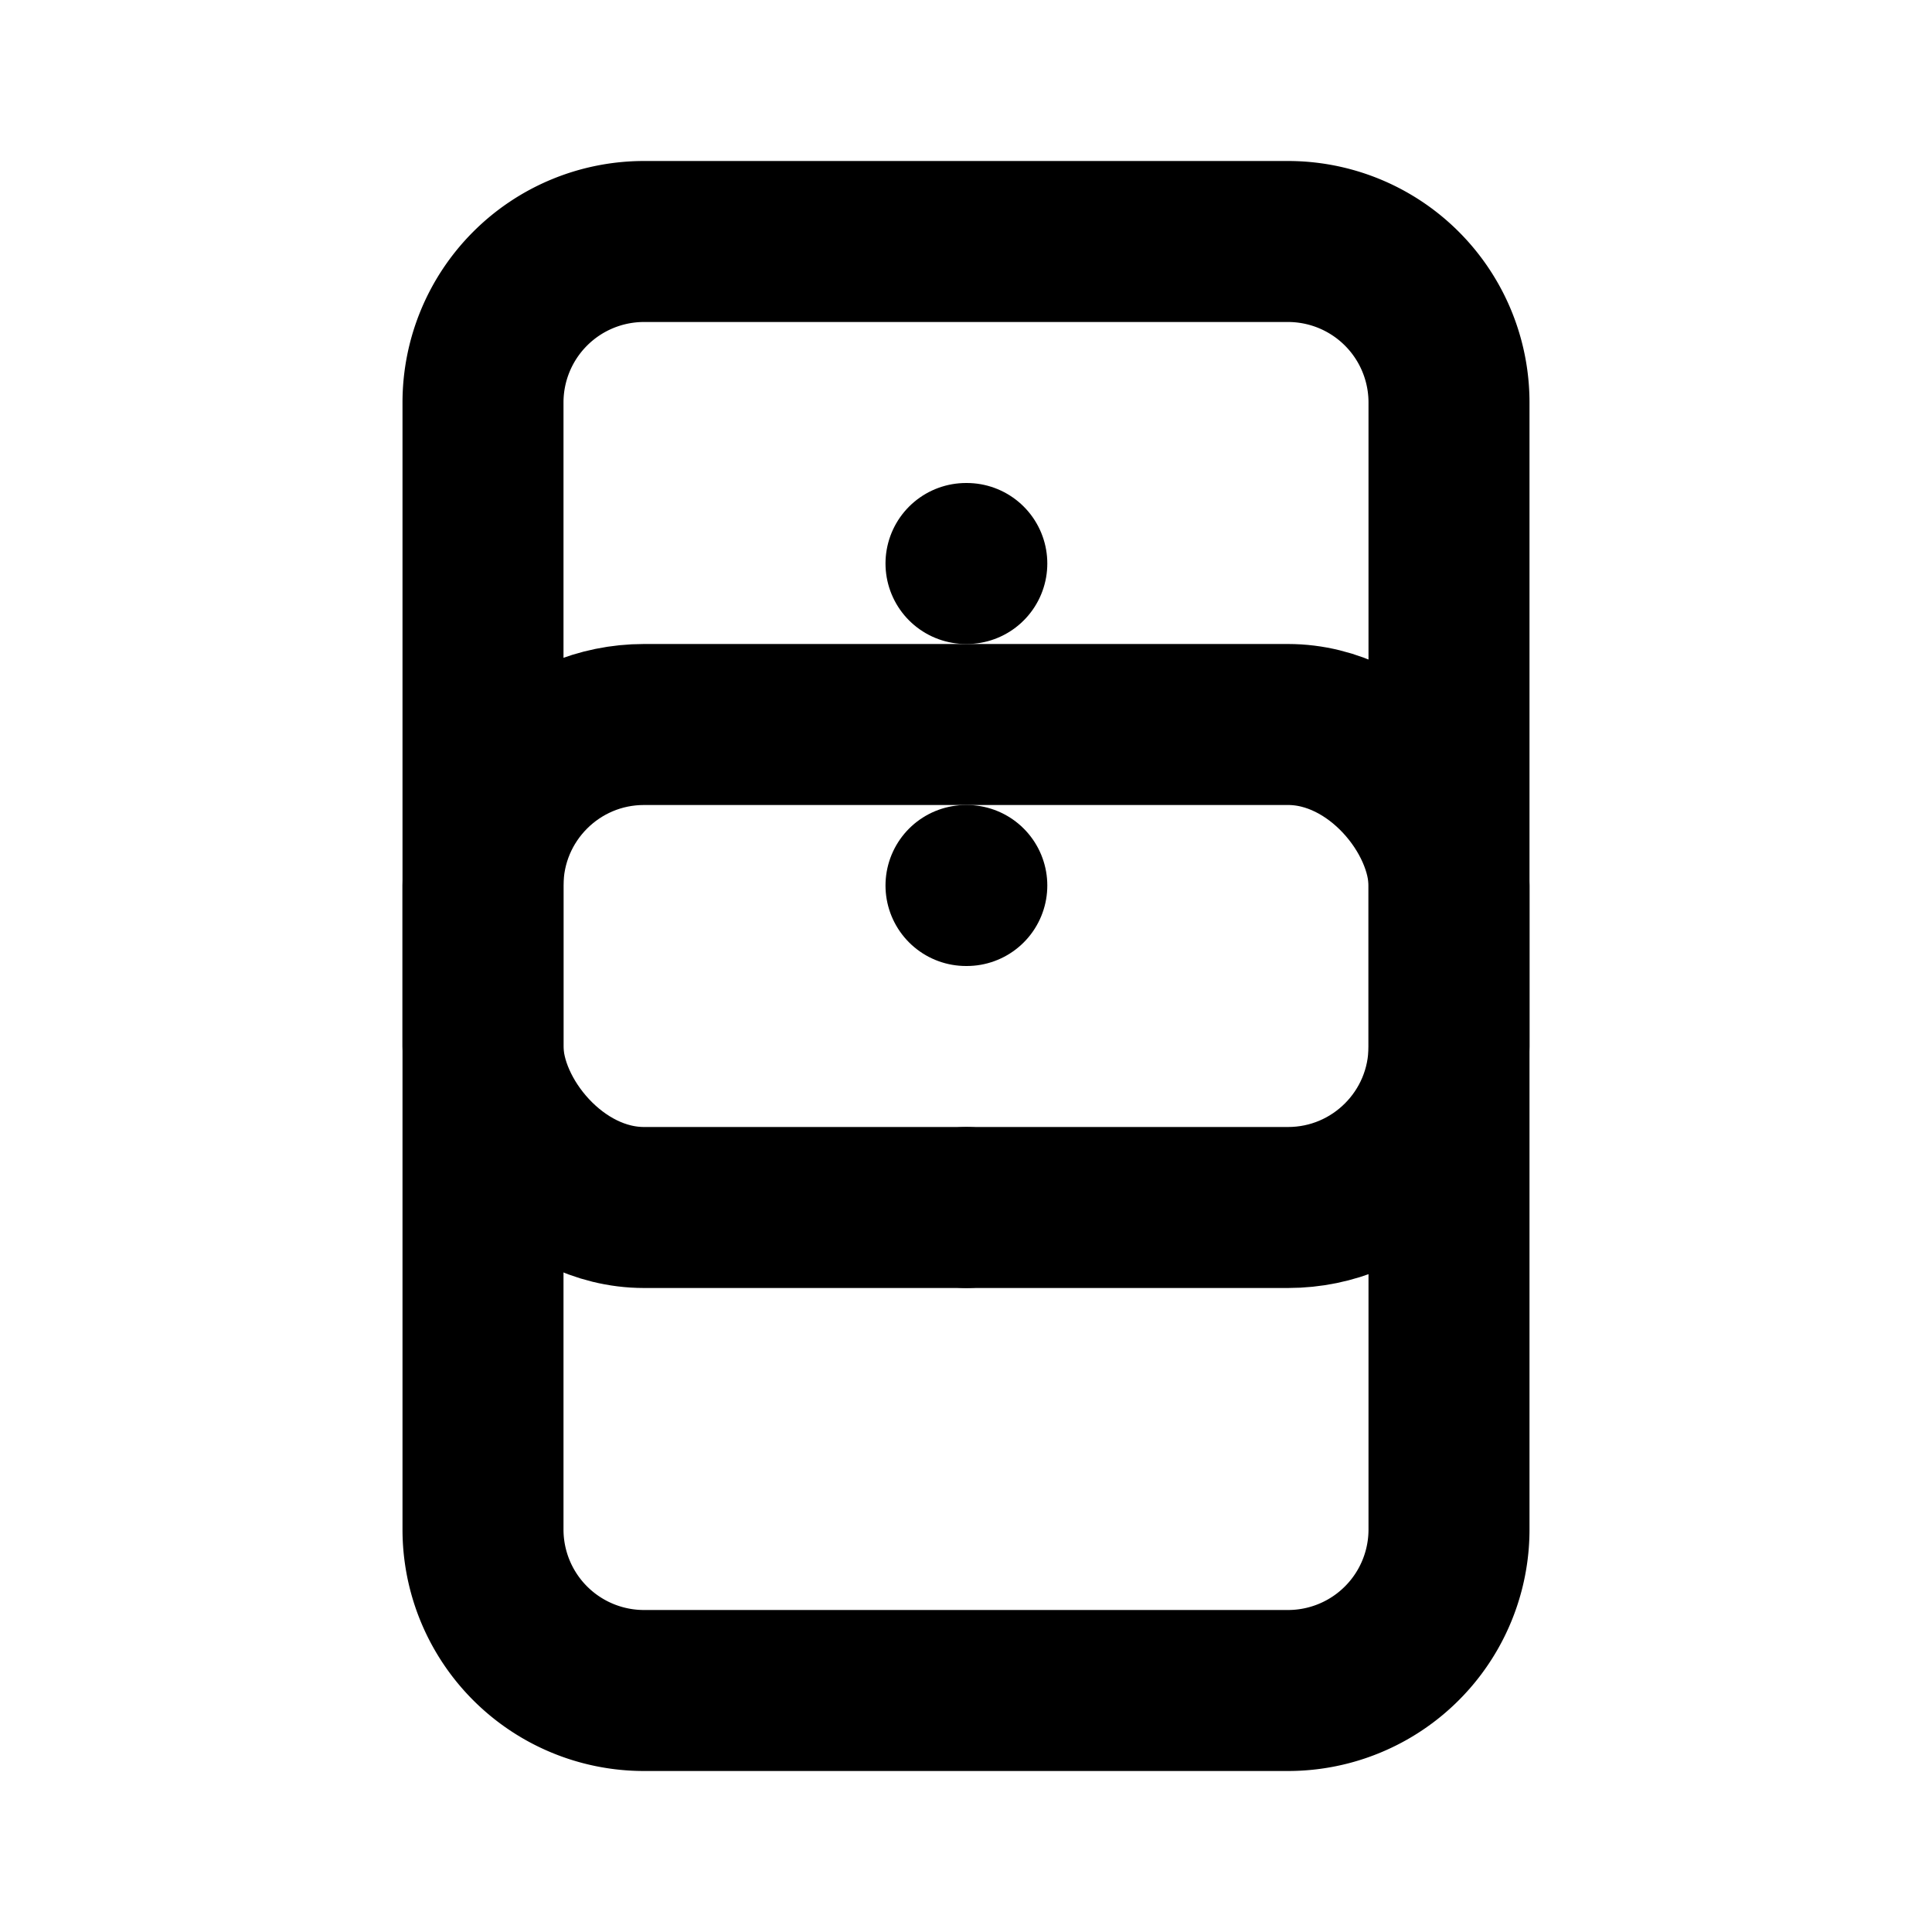 <svg xmlns="http://www.w3.org/2000/svg" viewBox="0 0 24 24" fill="none" stroke="currentColor" stroke-width="2" stroke-linecap="round" stroke-linejoin="round"><path d="M16 3H8a2 2 0 0 0-2 2v14a2 2 0 0 0 2 2h8a2 2 0 0 0 2-2V5a2 2 0 0 0-2-2z"></path><path d="M12 7h.01M12 11h.01M12 15h.01"></path><rect x="6" y="9" width="12" height="6" rx="2"></rect></svg>